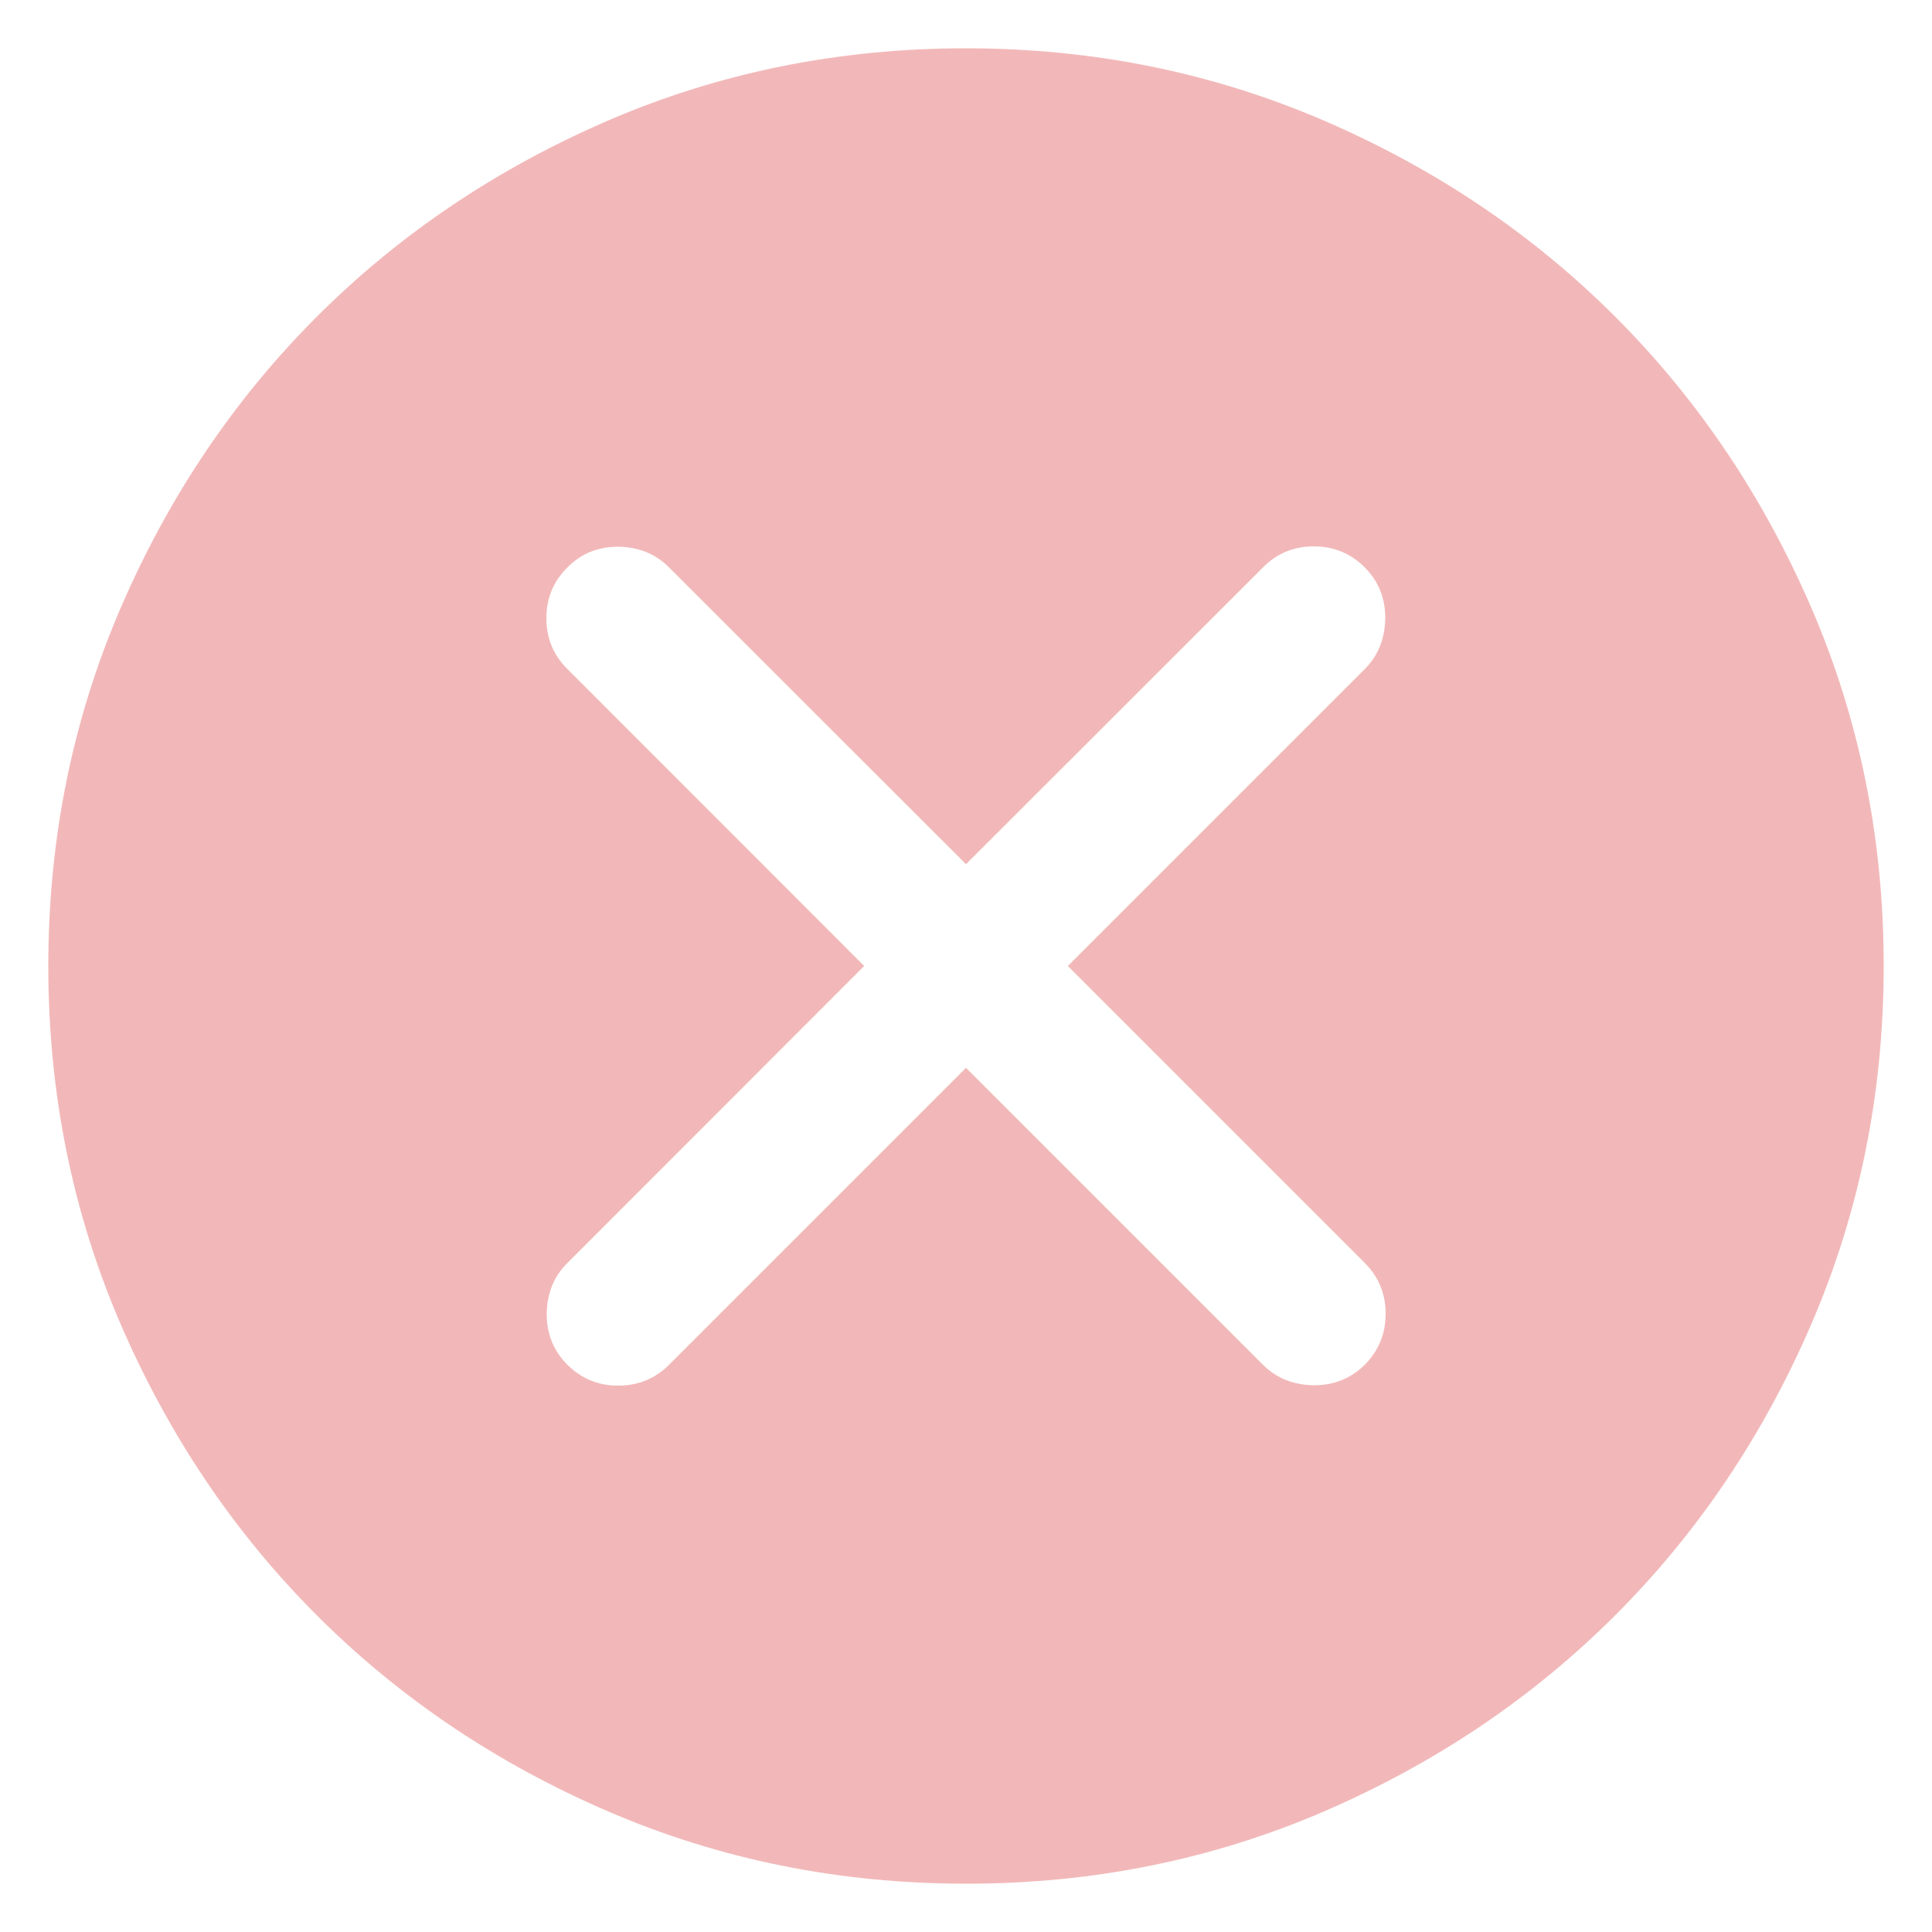 <svg width="10" height="10" viewBox="0 0 10 10" fill="none" xmlns="http://www.w3.org/2000/svg">
<path opacity="0.3" d="M5 5.527L6.537 7.064C6.606 7.133 6.693 7.168 6.798 7.17C6.902 7.171 6.991 7.136 7.064 7.064C7.136 6.991 7.172 6.903 7.172 6.8C7.172 6.697 7.136 6.609 7.064 6.537L5.527 5L7.064 3.463C7.133 3.394 7.168 3.307 7.17 3.202C7.171 3.098 7.136 3.009 7.064 2.937C6.991 2.864 6.903 2.828 6.8 2.828C6.697 2.828 6.609 2.864 6.537 2.937L5 4.473L3.463 2.937C3.394 2.867 3.307 2.832 3.202 2.83C3.098 2.829 3.009 2.864 2.937 2.937C2.864 3.009 2.828 3.097 2.828 3.2C2.828 3.303 2.864 3.391 2.937 3.463L4.473 5L2.937 6.537C2.867 6.606 2.832 6.693 2.83 6.798C2.829 6.902 2.864 6.991 2.937 7.064C3.009 7.136 3.097 7.172 3.2 7.172C3.303 7.172 3.391 7.136 3.463 7.064L5 5.527ZM5.001 9.75C4.344 9.75 3.726 9.625 3.148 9.376C2.57 9.127 2.067 8.788 1.64 8.361C1.212 7.933 0.874 7.431 0.624 6.853C0.375 6.275 0.25 5.658 0.25 5.001C0.25 4.344 0.375 3.726 0.624 3.148C0.873 2.57 1.212 2.067 1.639 1.64C2.067 1.212 2.569 0.874 3.147 0.624C3.725 0.375 4.342 0.25 4.999 0.25C5.656 0.25 6.274 0.375 6.852 0.624C7.43 0.873 7.933 1.212 8.36 1.639C8.788 2.067 9.126 2.569 9.376 3.147C9.625 3.725 9.75 4.342 9.75 4.999C9.75 5.656 9.625 6.274 9.376 6.852C9.127 7.43 8.788 7.933 8.361 8.36C7.933 8.788 7.431 9.126 6.853 9.376C6.275 9.625 5.658 9.75 5.001 9.75Z" fill="#D31217"/>
</svg>
